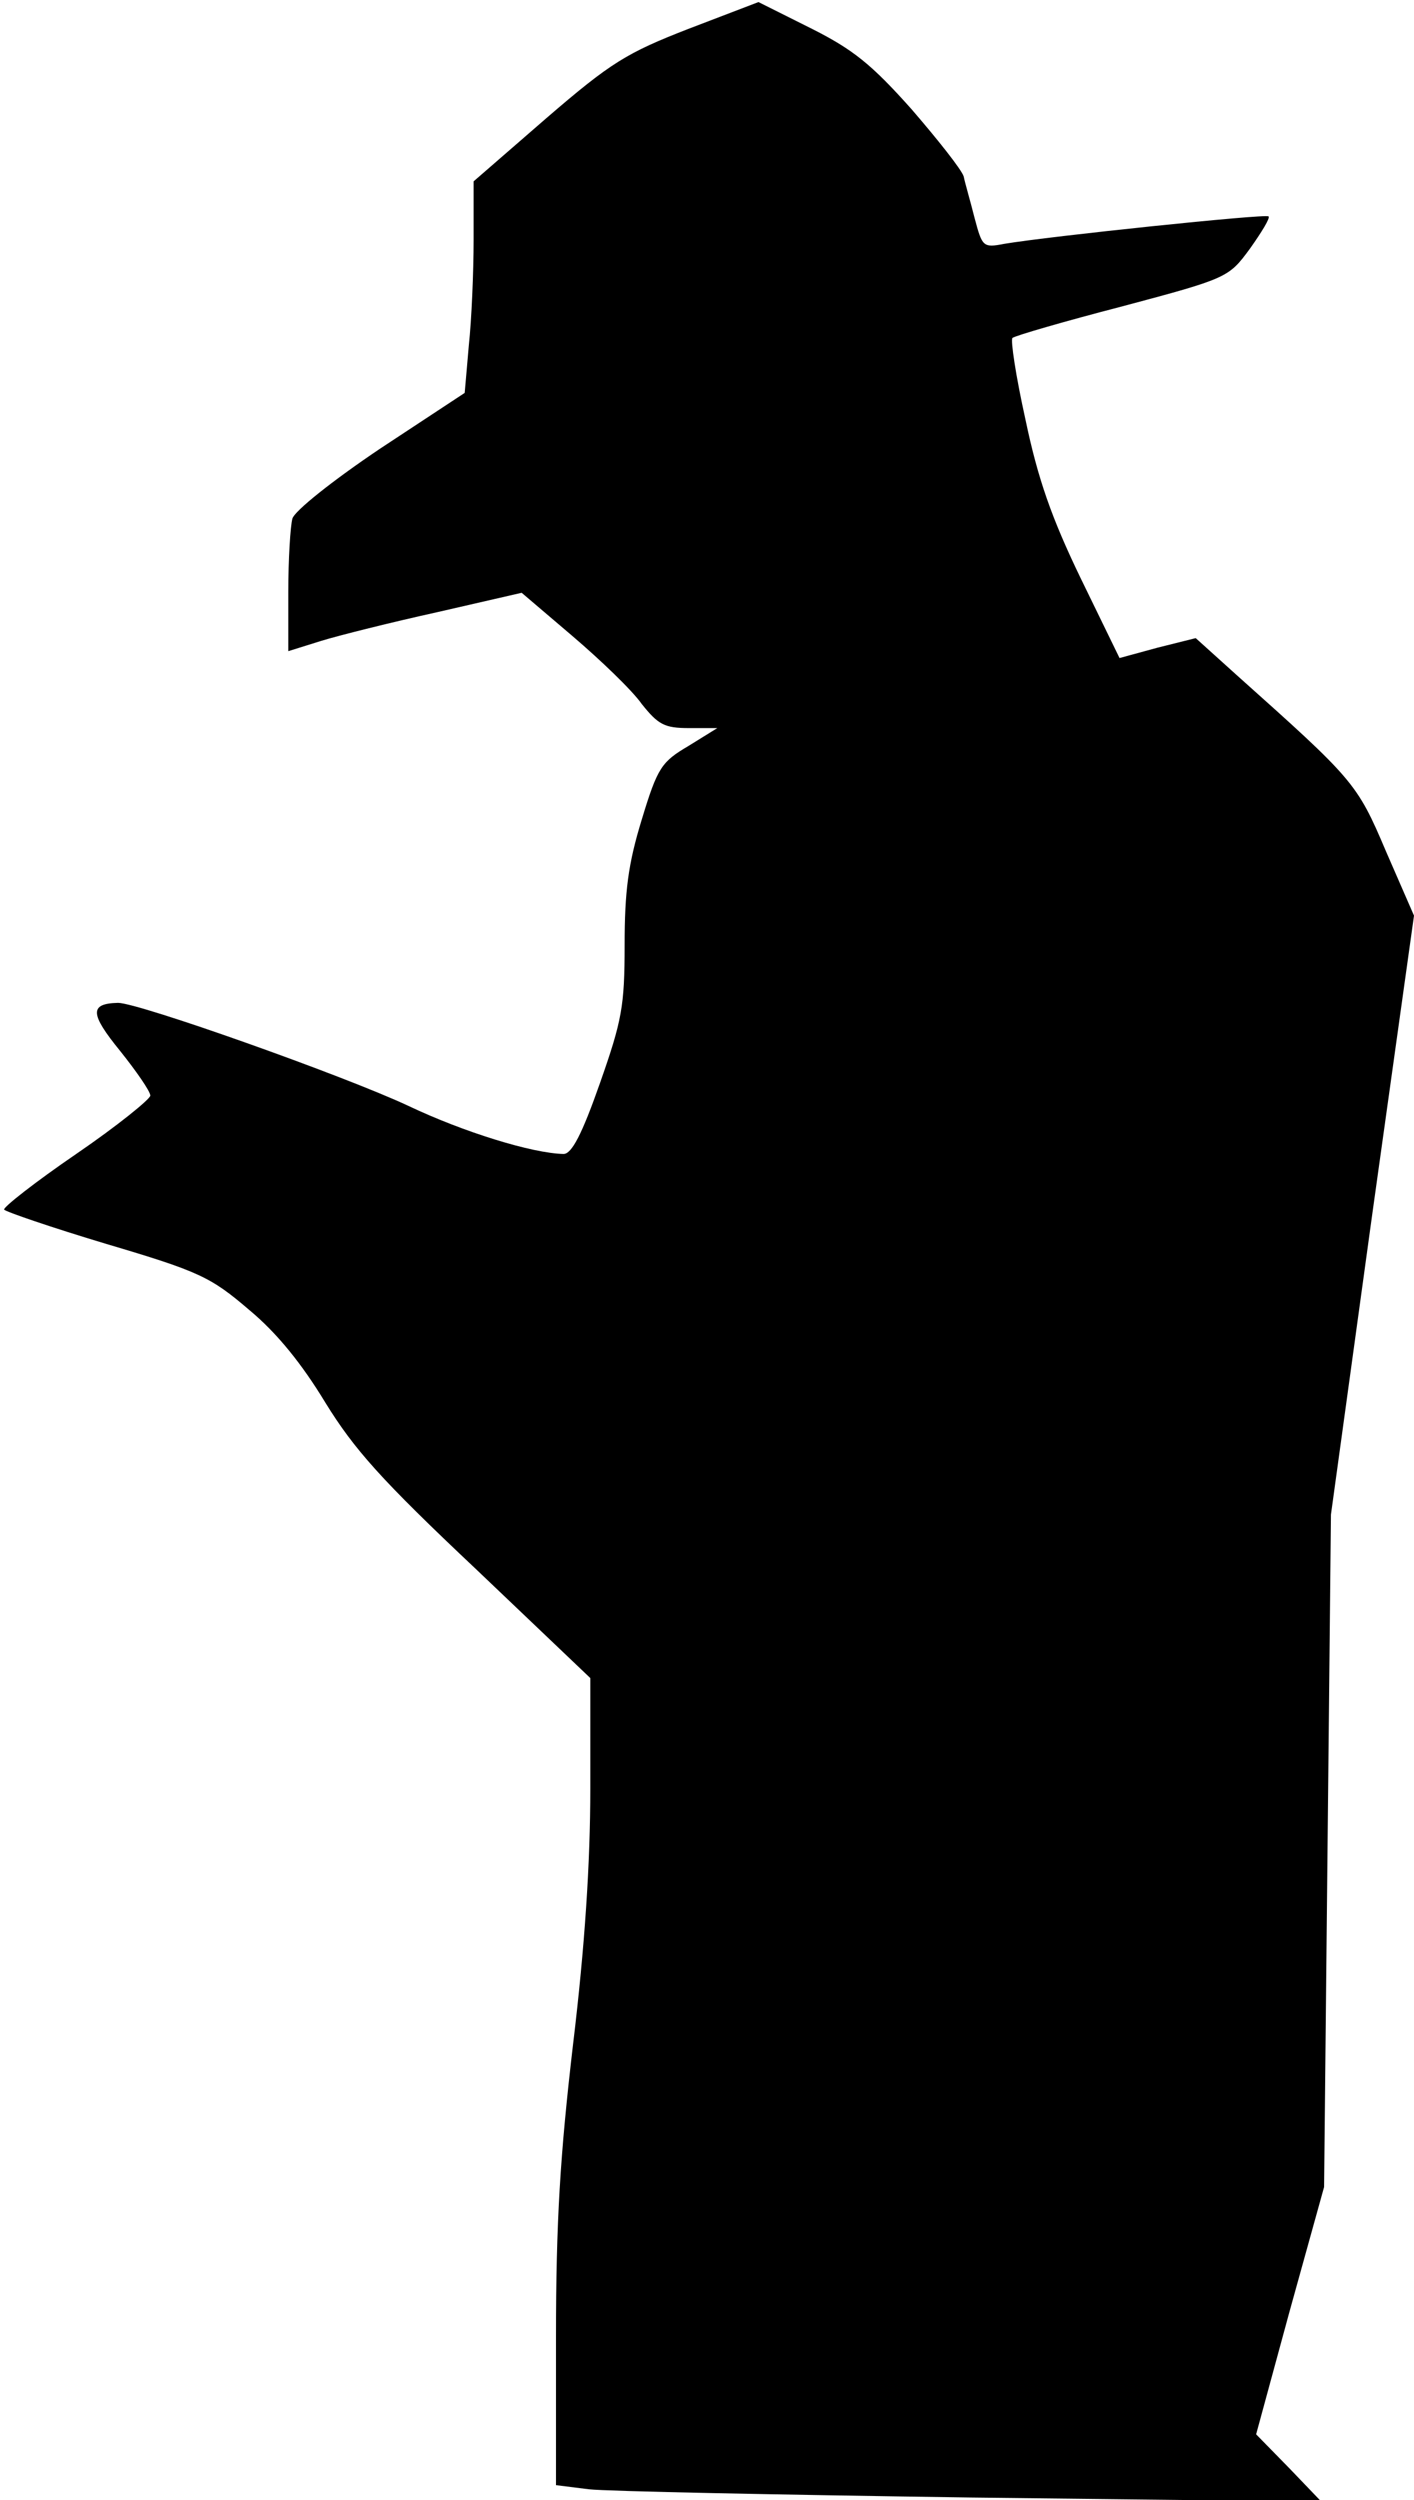 <?xml version="1.0" standalone="no"?>
<!DOCTYPE svg PUBLIC "-//W3C//DTD SVG 20010904//EN"
 "http://www.w3.org/TR/2001/REC-SVG-20010904/DTD/svg10.dtd">
<svg version="1.0" xmlns="http://www.w3.org/2000/svg"
 width="206pt" height="364pt" viewBox="0 0 206 364"
 preserveAspectRatio="xMidYMid meet">
<g transform="translate(0,364) scale(0.1,-0.1)"
fill="#000000" stroke="none">
<path fill="#000000" stroke="none" d="M1003 3598 c-90 -35 -113 -49 -207
-130 l-106 -92 0 -85 c0 -47 -3 -117 -7 -154 l-6 -69 -123 -81 c-70 -47 -125
-91 -128 -102 -3 -11 -6 -59 -6 -107 l0 -86 48 15 c26 8 102 27 170 42 l122
28 74 -63 c41 -35 87 -79 101 -99 24 -30 33 -35 69 -35 l41 0 -42 -26 c-39
-23 -45 -31 -68 -107 -20 -65 -25 -105 -25 -183 0 -89 -4 -110 -36 -201 -26
-74 -41 -103 -53 -103 -46 1 -146 32 -226 70 -94 44 -393 150 -423 150 -42 -1
-41 -16 3 -70 24 -30 44 -59 44 -65 0 -5 -48 -44 -108 -85 -60 -41 -107 -78
-105 -81 2 -3 69 -26 149 -50 135 -40 152 -48 208 -96 41 -34 77 -79 111 -135
42 -68 81 -112 219 -242 l167 -159 0 -161 c0 -108 -8 -230 -25 -371 -19 -162
-25 -260 -25 -427 l0 -216 48 -6 c26 -3 277 -8 557 -12 l510 -6 -47 49 -48 49
49 180 50 180 5 489 5 490 60 436 61 436 -41 94 c-42 99 -47 104 -216 255
l-61 55 -56 -14 -55 -15 -57 117 c-42 87 -62 144 -80 230 -14 63 -22 116 -19
119 3 3 75 24 160 46 154 41 155 42 186 84 17 24 30 45 27 47 -4 4 -320 -29
-385 -40 -31 -6 -32 -4 -43 37 -6 24 -14 51 -16 61 -3 10 -38 54 -76 98 -58
65 -85 87 -147 118 l-76 38 -102 -39z"/>
</g>
</svg>
